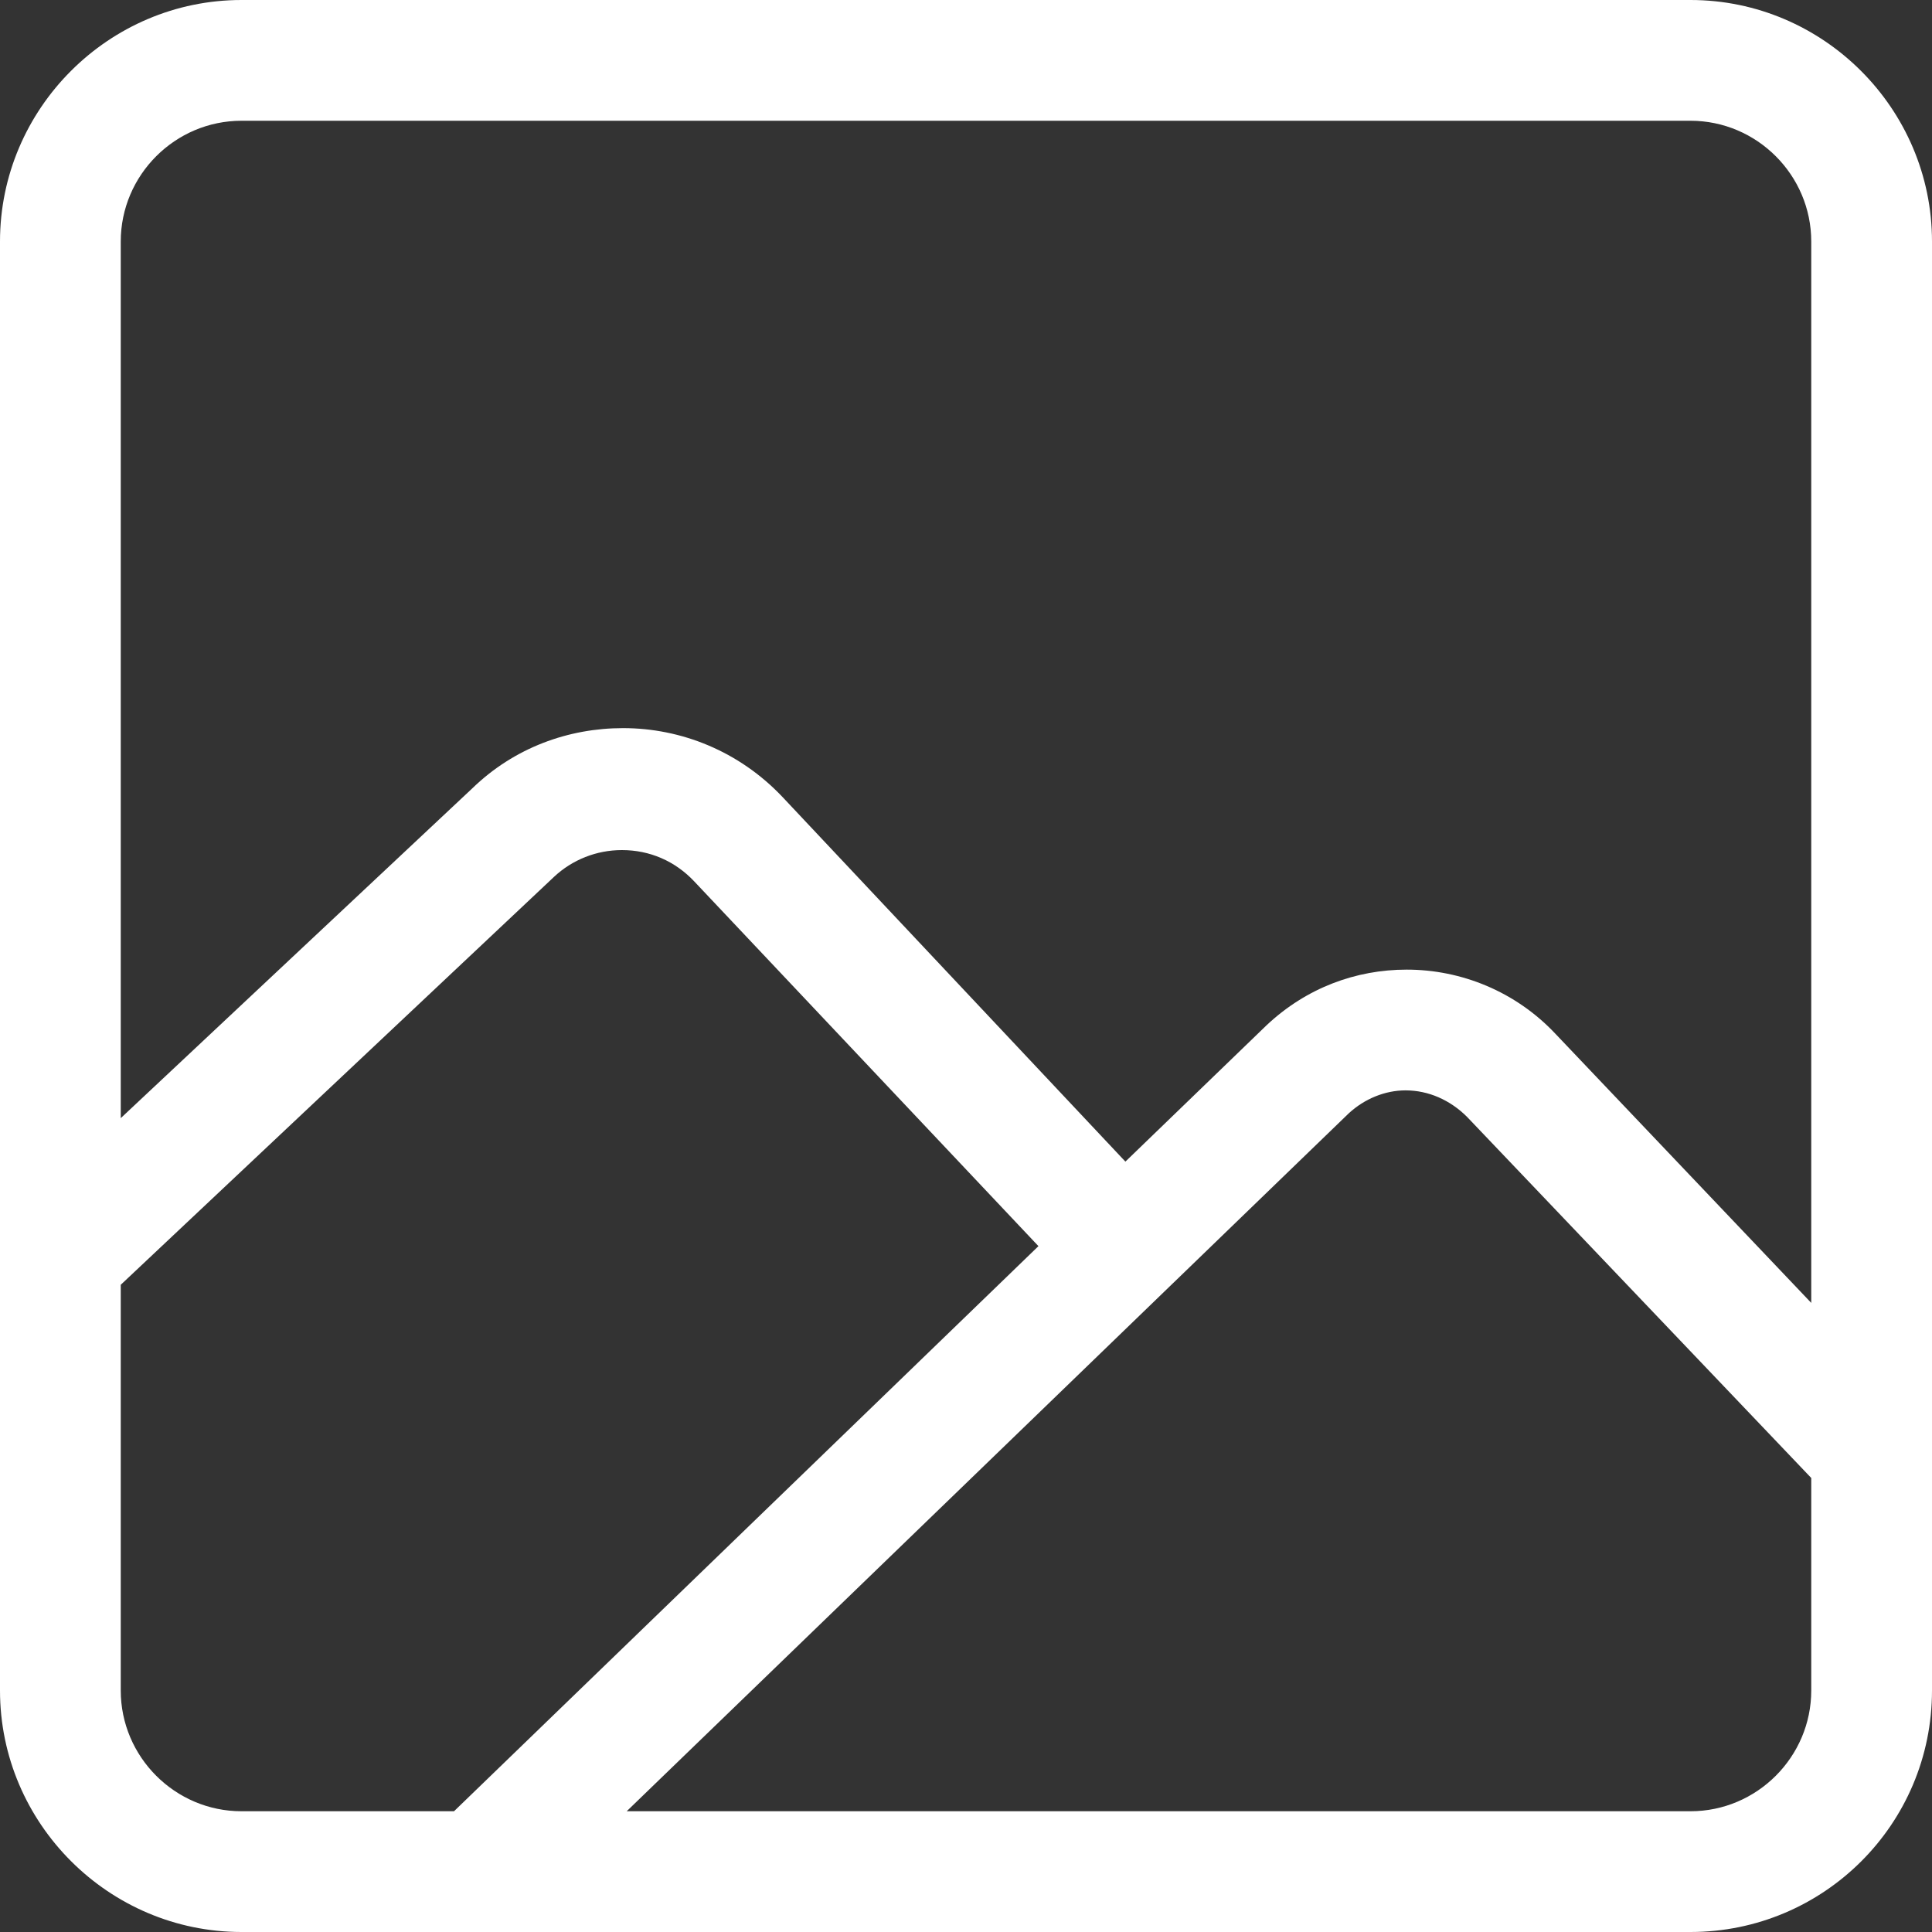 <?xml version="1.0" encoding="utf-8"?>
<!-- Generator: Adobe Illustrator 19.2.0, SVG Export Plug-In . SVG Version: 6.00 Build 0)  -->
<svg version="1.1" id="Layer_1" xmlns="http://www.w3.org/2000/svg" xmlns:xlink="http://www.w3.org/1999/xlink" x="0px" y="0px"
	 width="16px" height="16px" viewBox="0 0 16 16" style="enable-background:new 0 0 16 16;" xml:space="preserve">
<rect x="0" y="0" width="16" height="16" fill="#333333" stroke="none"/>
<path fill="#FFFFFF" d="M14,0H2C0.9,0,0,0.9,0,2v8.2V14c0,1.1,0.9,2,2,2h0.72h7.06H14c1.1,0,2-0.89,2-2v-2.16V2C16,0.9,15.1,0,14,0z
	 M15,14c0,0.55-0.45,1-1,1H5.19l5.98-5.78c0.13-0.12,0.3-0.19,0.47-0.19c0.19,0,0.37,0.08,0.51,0.22L15,12.24V14z M3.76,15H2
	c-0.55,0-1-0.45-1-1v-3.36l3.59-3.38c0.15-0.14,0.35-0.22,0.56-0.22c0.23,0,0.44,0.09,0.6,0.26l2.85,3.02L3.76,15z M12.88,8.56
	c-0.33-0.35-0.78-0.53-1.23-0.53c-0.42,0-0.83,0.15-1.16,0.46L9.32,9.62L6.48,6.6C6.12,6.22,5.64,6.03,5.16,6.03
	c-0.45,0-0.9,0.16-1.25,0.5L1,9.26V2c0-0.55,0.45-1,1-1h12c0.55,0,1,0.45,1,1v8.79L12.88,8.56z"/>
</svg>
